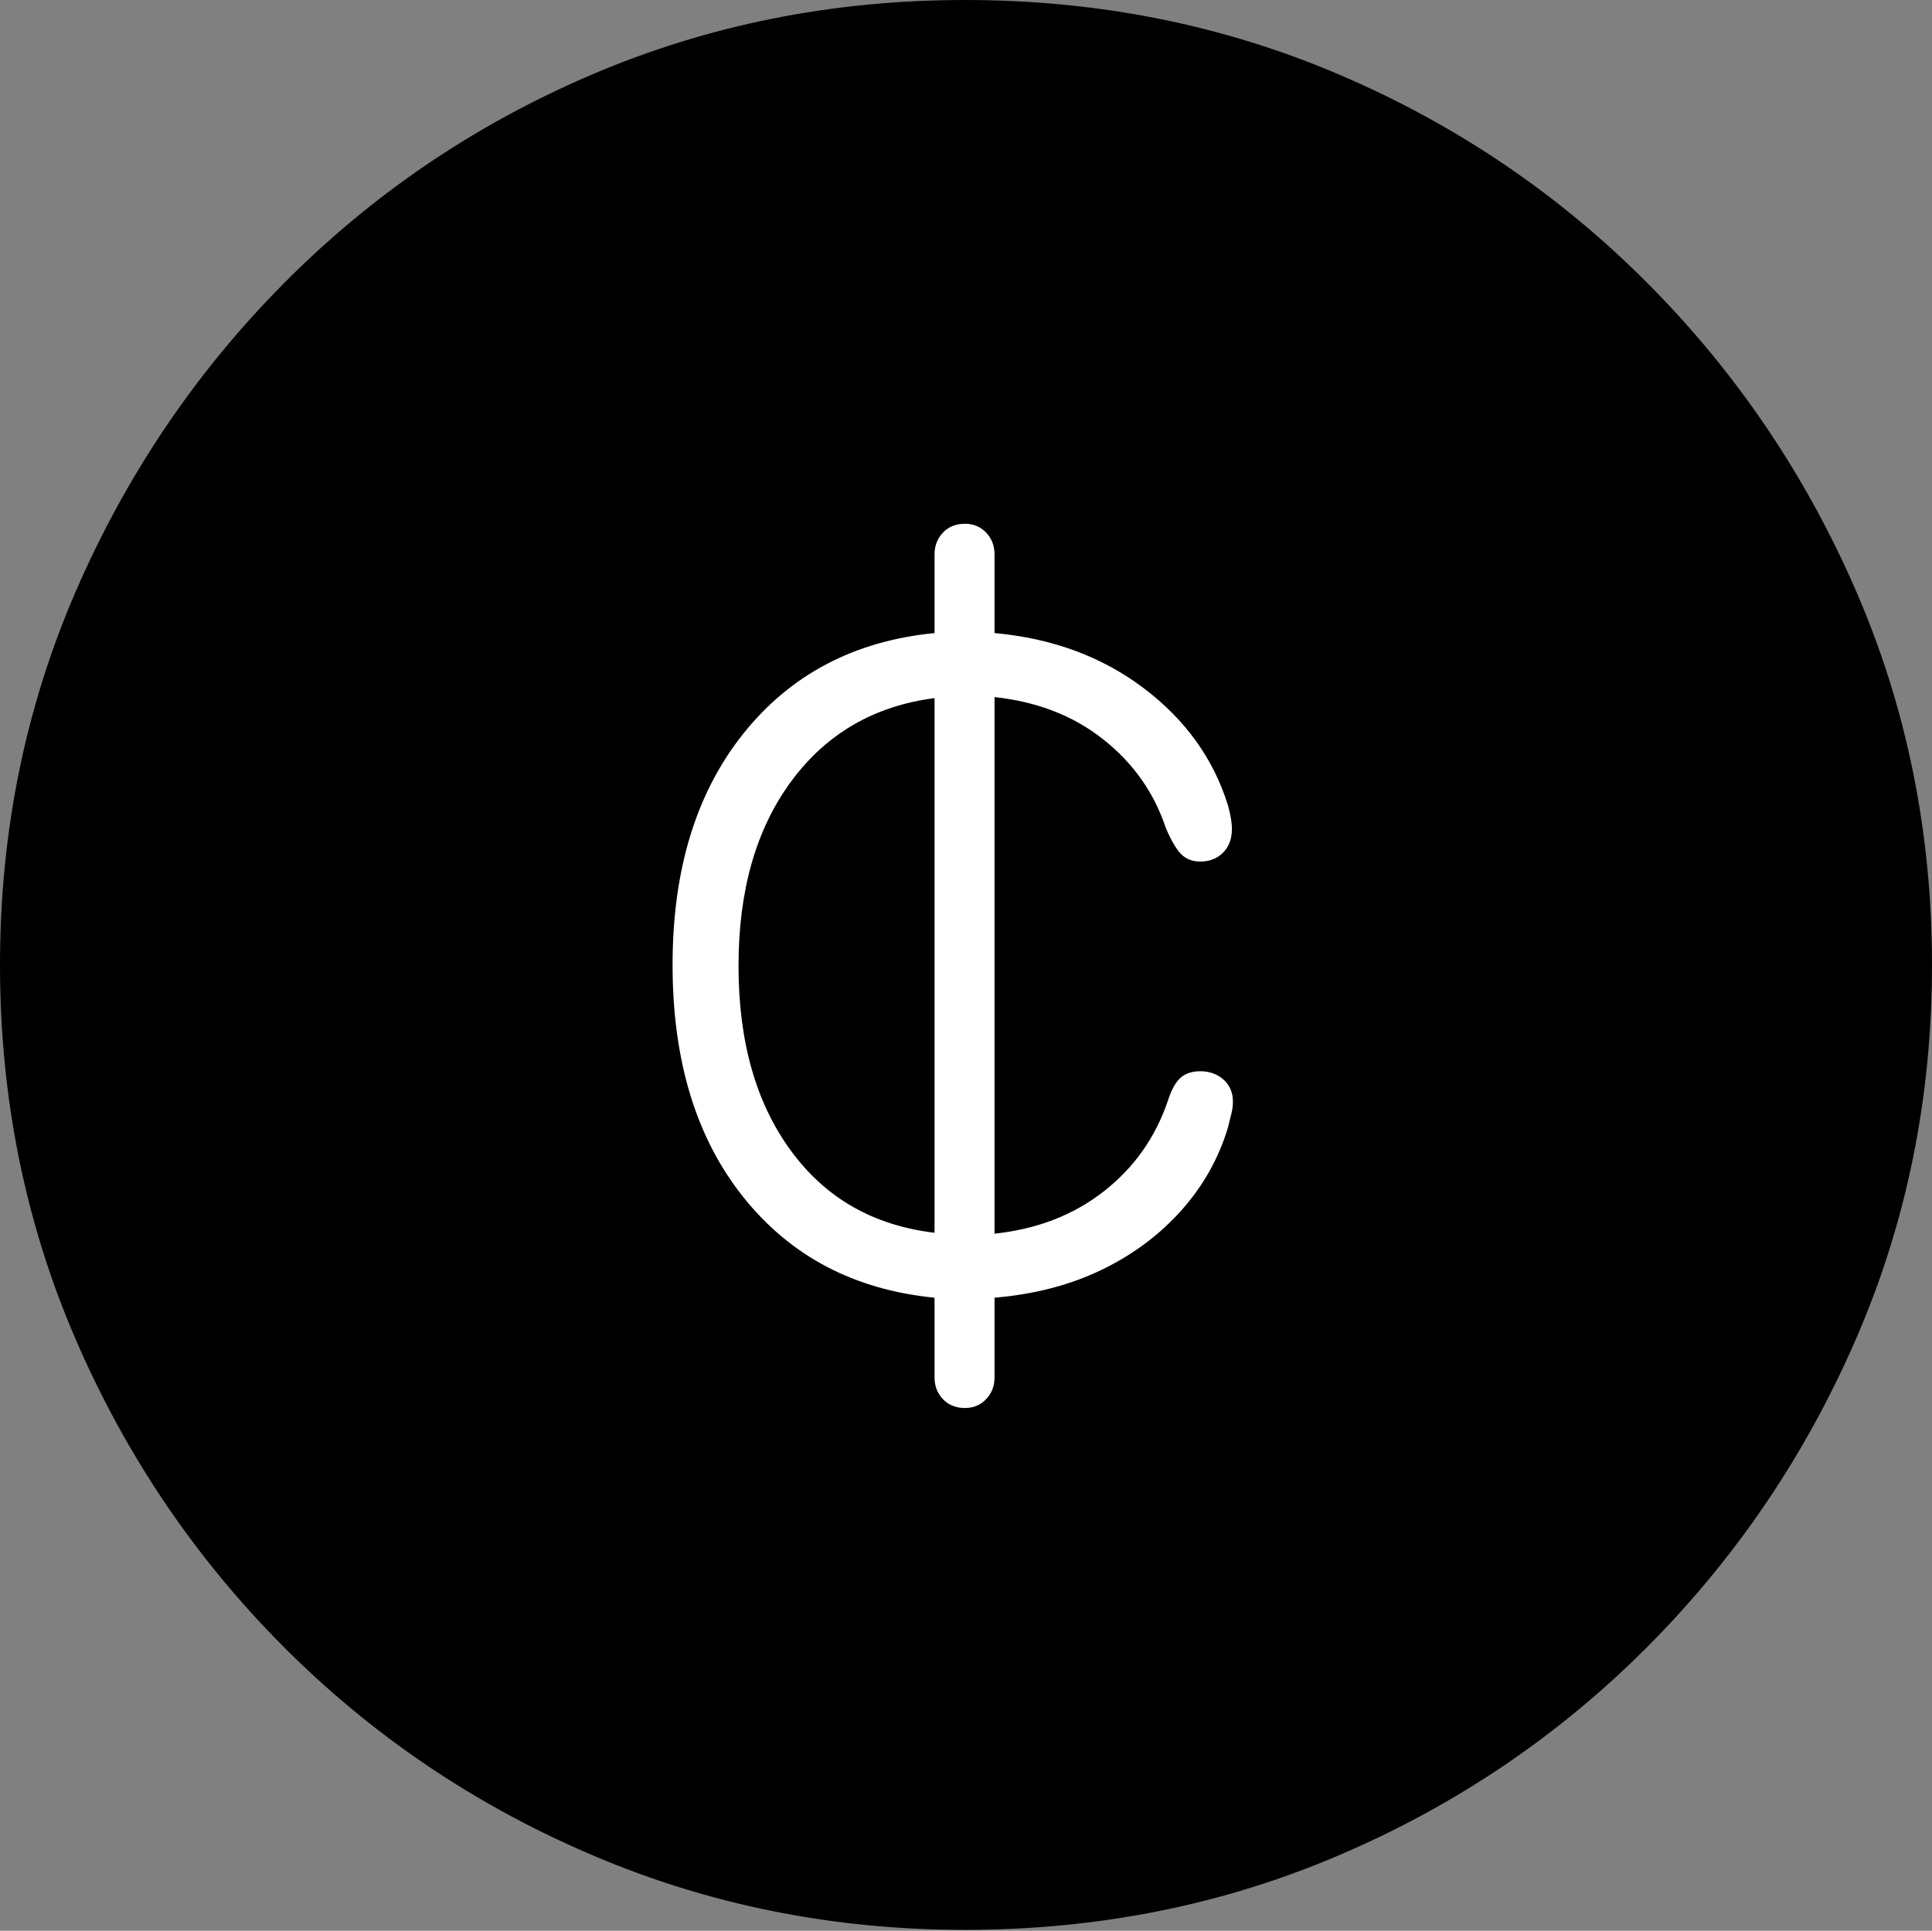 <?xml version="1.0" encoding="UTF-8"?>
<!--Generator: Apple Native CoreSVG 175-->
<!DOCTYPE svg
PUBLIC "-//W3C//DTD SVG 1.1//EN"
       "http://www.w3.org/Graphics/SVG/1.1/DTD/svg11.dtd">
<svg version="1.1" xmlns="http://www.w3.org/2000/svg" xmlns:xlink="http://www.w3.org/1999/xlink" width="19.16" height="19.15">
 <rect width="100%" height="100%" fill="#808080" stroke="none"/>
 <g>
  <rect height="19.15" opacity="0" width="19.16" x="0" y="0"/>
  <path d="M9.57 19.141Q11.553 19.141 13.286 18.398Q15.02 17.656 16.338 16.333Q17.656 15.01 18.408 13.276Q19.16 11.543 19.16 9.57Q19.16 7.598 18.408 5.864Q17.656 4.131 16.338 2.808Q15.02 1.484 13.286 0.742Q11.553 0 9.57 0Q7.598 0 5.864 0.742Q4.131 1.484 2.817 2.808Q1.504 4.131 0.752 5.864Q0 7.598 0 9.57Q0 11.543 0.747 13.276Q1.494 15.01 2.812 16.333Q4.131 17.656 5.869 18.398Q7.607 19.141 9.57 19.141Z" fill="#000000"/>
  <path d="M6.67 9.57Q6.67 8.154 7.373 7.275Q8.076 6.396 9.268 6.279L9.268 5.498Q9.268 5.371 9.351 5.283Q9.434 5.195 9.57 5.195Q9.697 5.195 9.78 5.283Q9.863 5.371 9.863 5.498L9.863 6.279Q10.723 6.357 11.343 6.826Q11.963 7.295 12.178 7.988Q12.197 8.057 12.207 8.115Q12.217 8.174 12.217 8.223Q12.217 8.369 12.129 8.457Q12.041 8.545 11.904 8.545Q11.787 8.545 11.714 8.472Q11.641 8.398 11.562 8.213Q11.387 7.686 10.942 7.334Q10.498 6.982 9.863 6.914L9.863 12.236Q10.498 12.168 10.947 11.816Q11.396 11.465 11.582 10.918Q11.631 10.762 11.704 10.693Q11.777 10.625 11.904 10.625Q12.041 10.625 12.134 10.708Q12.227 10.791 12.227 10.928Q12.227 10.986 12.212 11.045Q12.197 11.104 12.178 11.182Q12.041 11.641 11.714 12.007Q11.387 12.373 10.918 12.598Q10.449 12.822 9.863 12.871L9.863 13.662Q9.863 13.789 9.78 13.877Q9.697 13.965 9.57 13.965Q9.434 13.965 9.351 13.877Q9.268 13.789 9.268 13.662L9.268 12.871Q8.076 12.754 7.373 11.875Q6.67 10.996 6.67 9.57ZM7.324 9.58Q7.324 10.703 7.842 11.411Q8.359 12.119 9.268 12.227L9.268 6.924Q8.369 7.041 7.847 7.749Q7.324 8.457 7.324 9.58Z" fill="#ffffff"/>
 </g>
</svg>

